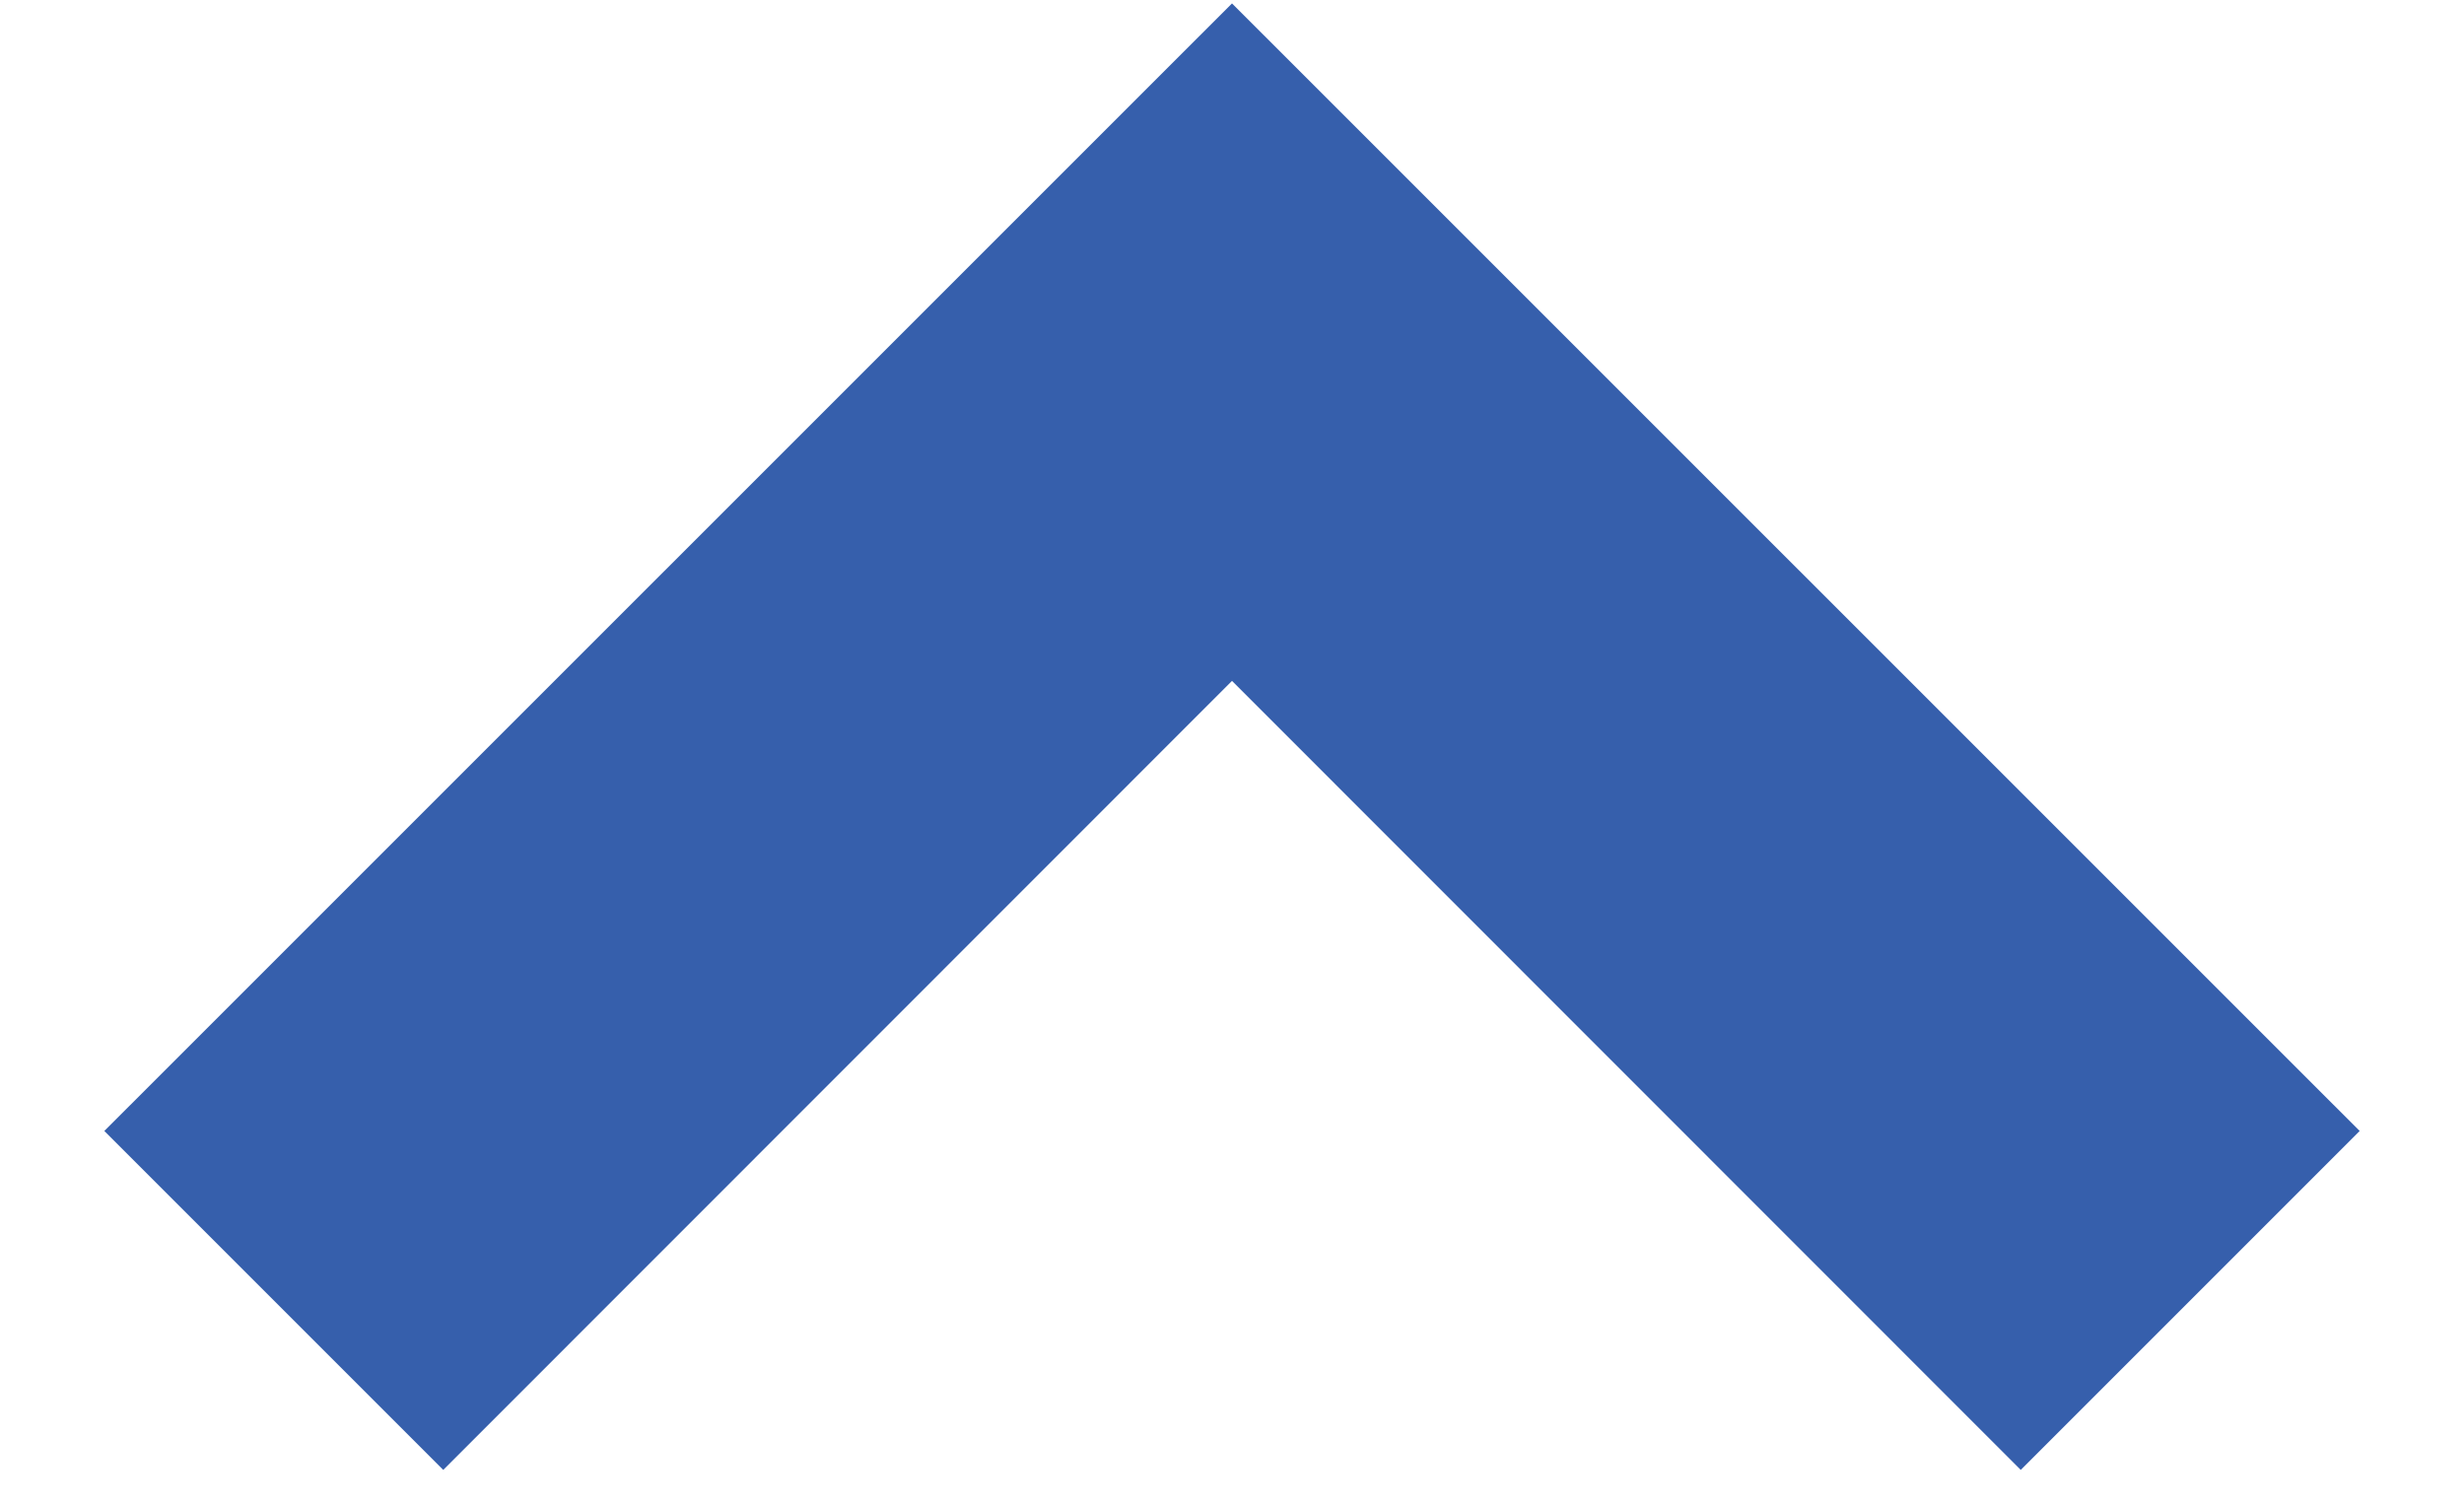 <svg width="18" height="11" viewBox="0 0 18 11" fill="none" xmlns="http://www.w3.org/2000/svg">
<path d="M9 0.025L0.762 8.262L3.238 10.738L9 4.974L14.762 10.738L17.238 8.262L9 0.025Z" fill="#365FAC"/>
</svg>
